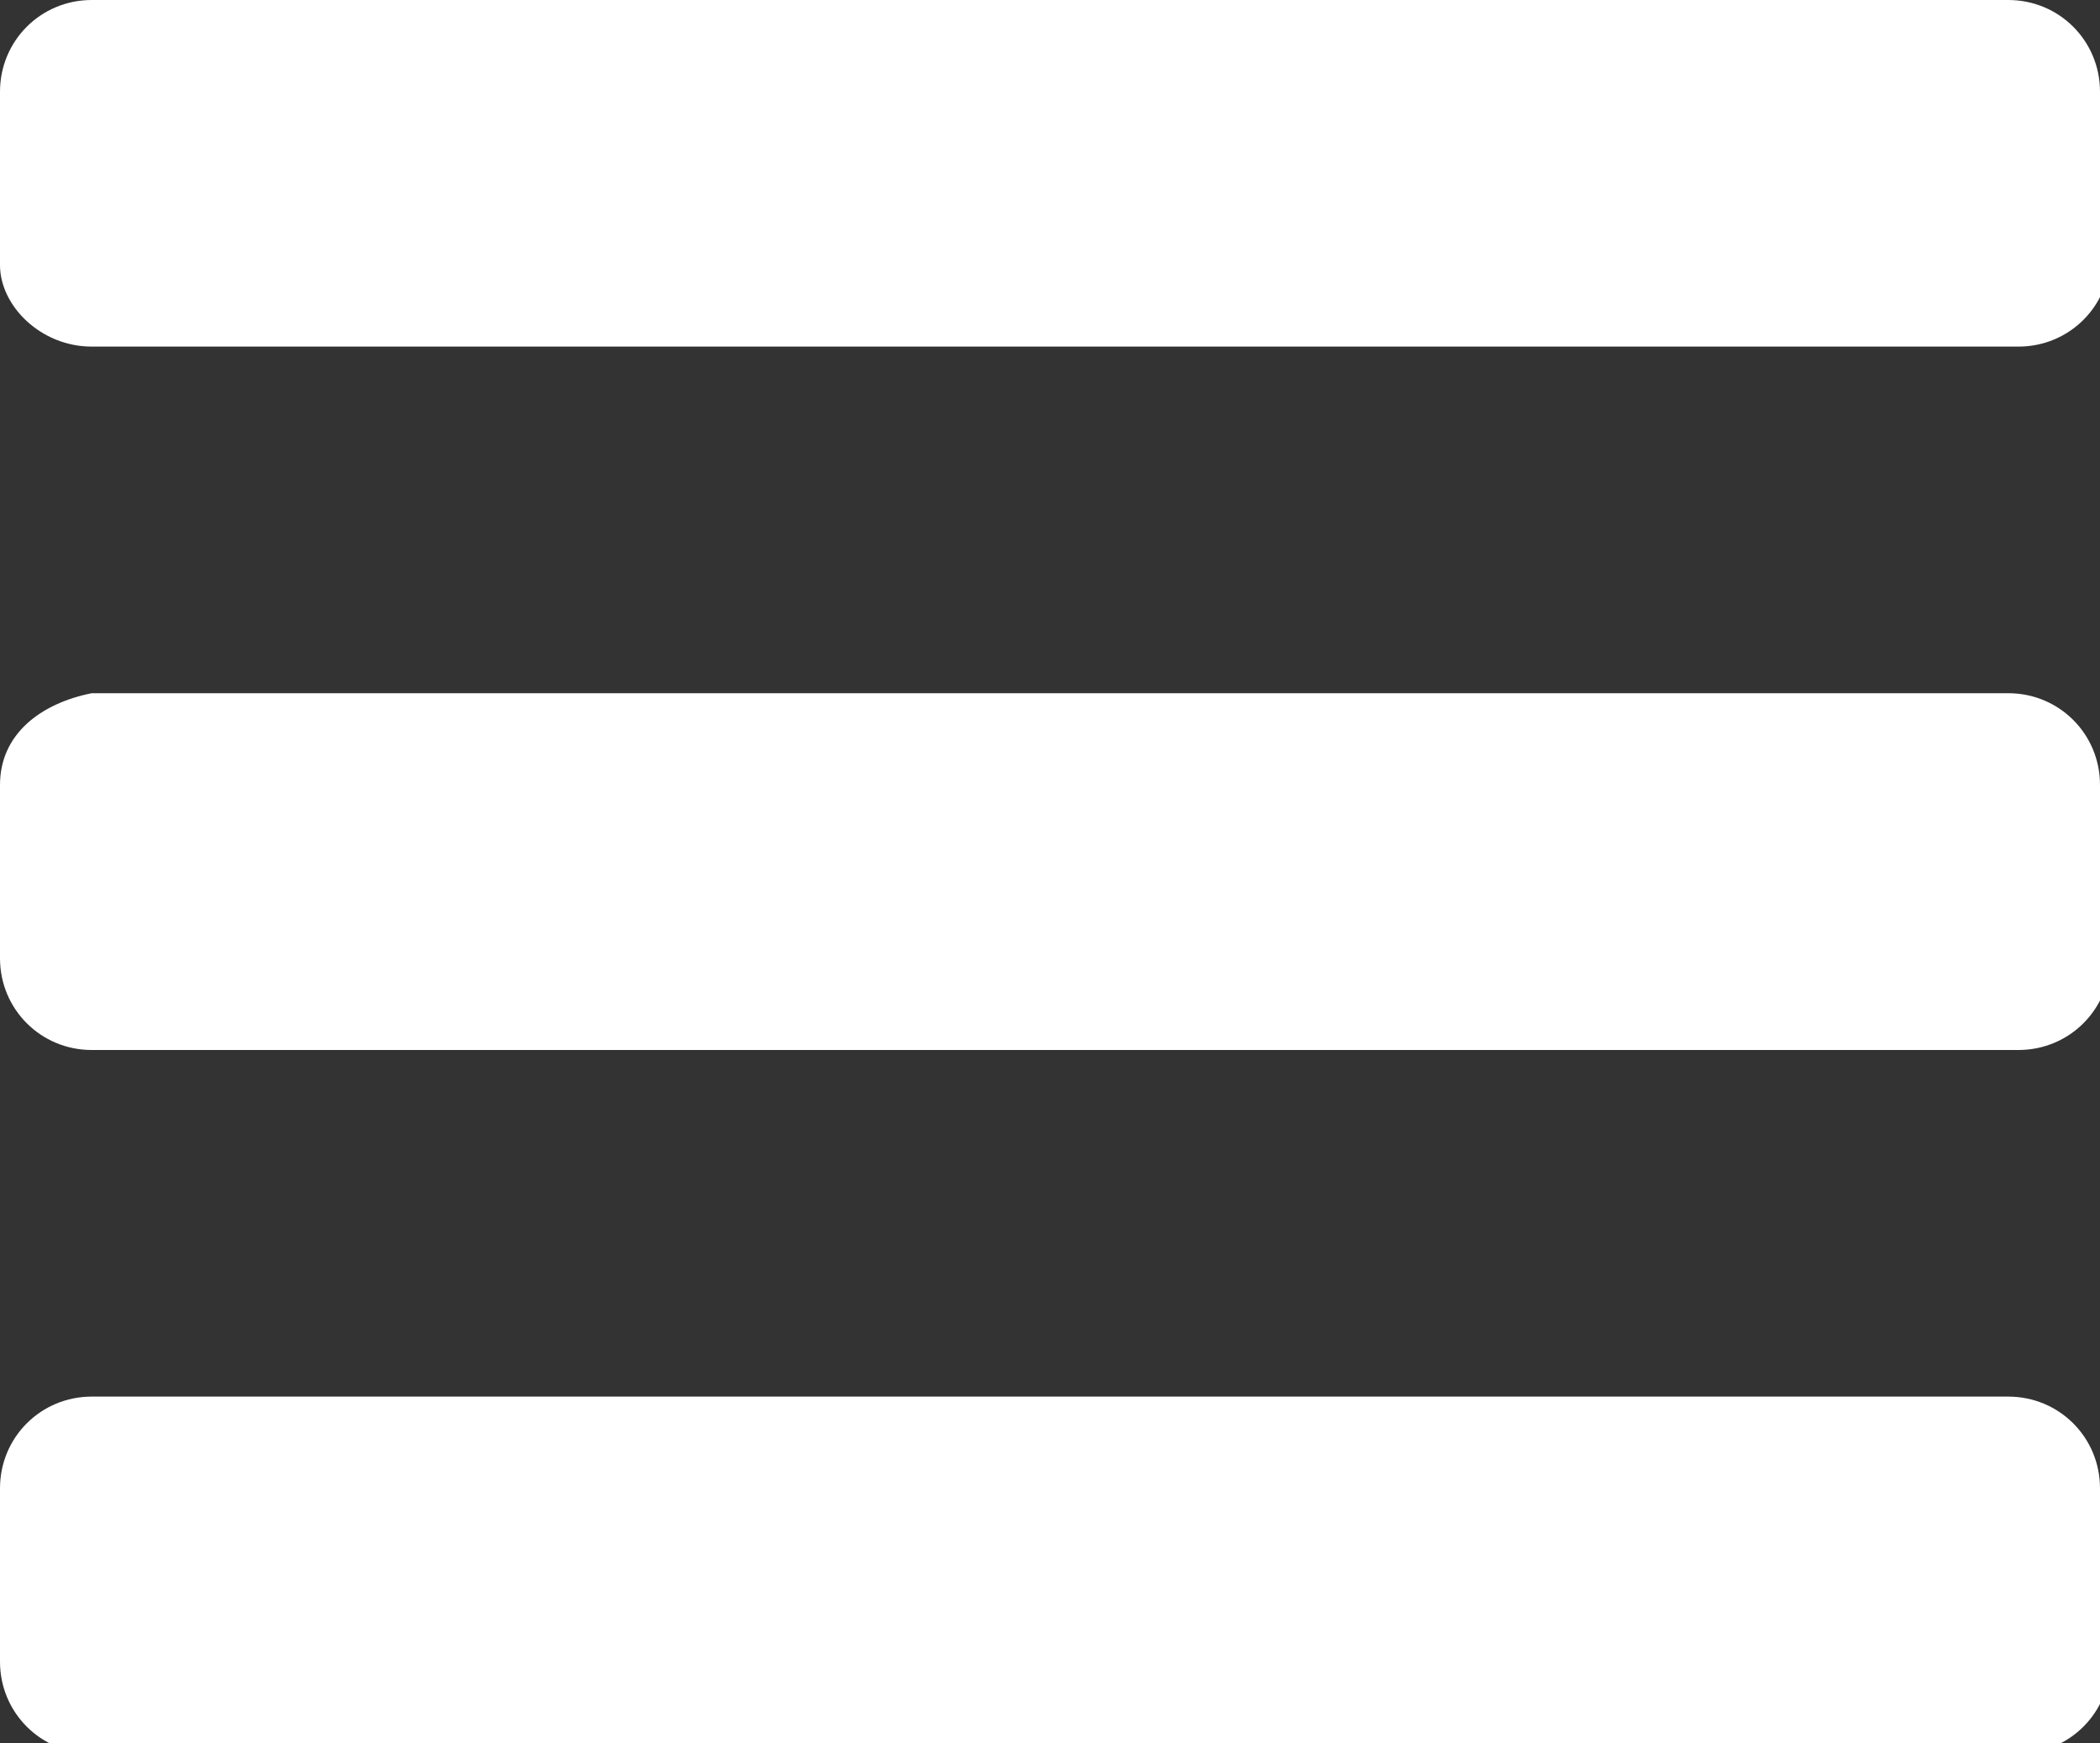 <?xml version="1.0" encoding="utf-8"?>
<!-- Generator: Adobe Illustrator 19.2.1, SVG Export Plug-In . SVG Version: 6.00 Build 0)  -->
<svg version="1.1" id="Слой_1" xmlns="http://www.w3.org/2000/svg" xmlns:xlink="http://www.w3.org/1999/xlink" x="0px" y="0px"
	 viewBox="0 0 20.6 17.1" style="enable-background:new 0 0 20.6 17.1;" xml:space="preserve">
<rect x="0" y="0" width="20.6" height="17.1" fill="#333333" stroke="none"/>
<style type="text/css">
	.st0{fill:#FFFFFF;}
</style>
<path class="st0" d="M20.6,14.6c0-0.5-0.4-0.9-0.9-0.9H0.9c-0.5,0-0.9,0.4-0.9,0.9v1.7c0,0.5,0.4,0.9,0.9,0.9h18.9
	c0.5,0,0.9-0.4,0.9-0.9V14.6z M20.6,7.7c0-0.5-0.4-0.9-0.9-0.9H0.9C0.4,6.9,0,7.2,0,7.7v1.7c0,0.5,0.4,0.9,0.9,0.9h18.9
	c0.5,0,0.9-0.4,0.9-0.9V7.7z M20.6,0.9c0-0.5-0.4-0.9-0.9-0.9H0.9C0.4,0,0,0.4,0,0.9v1.7C0,3,0.4,3.4,0.9,3.4h18.9
	c0.5,0,0.9-0.4,0.9-0.9V0.9z"/>
</svg>
